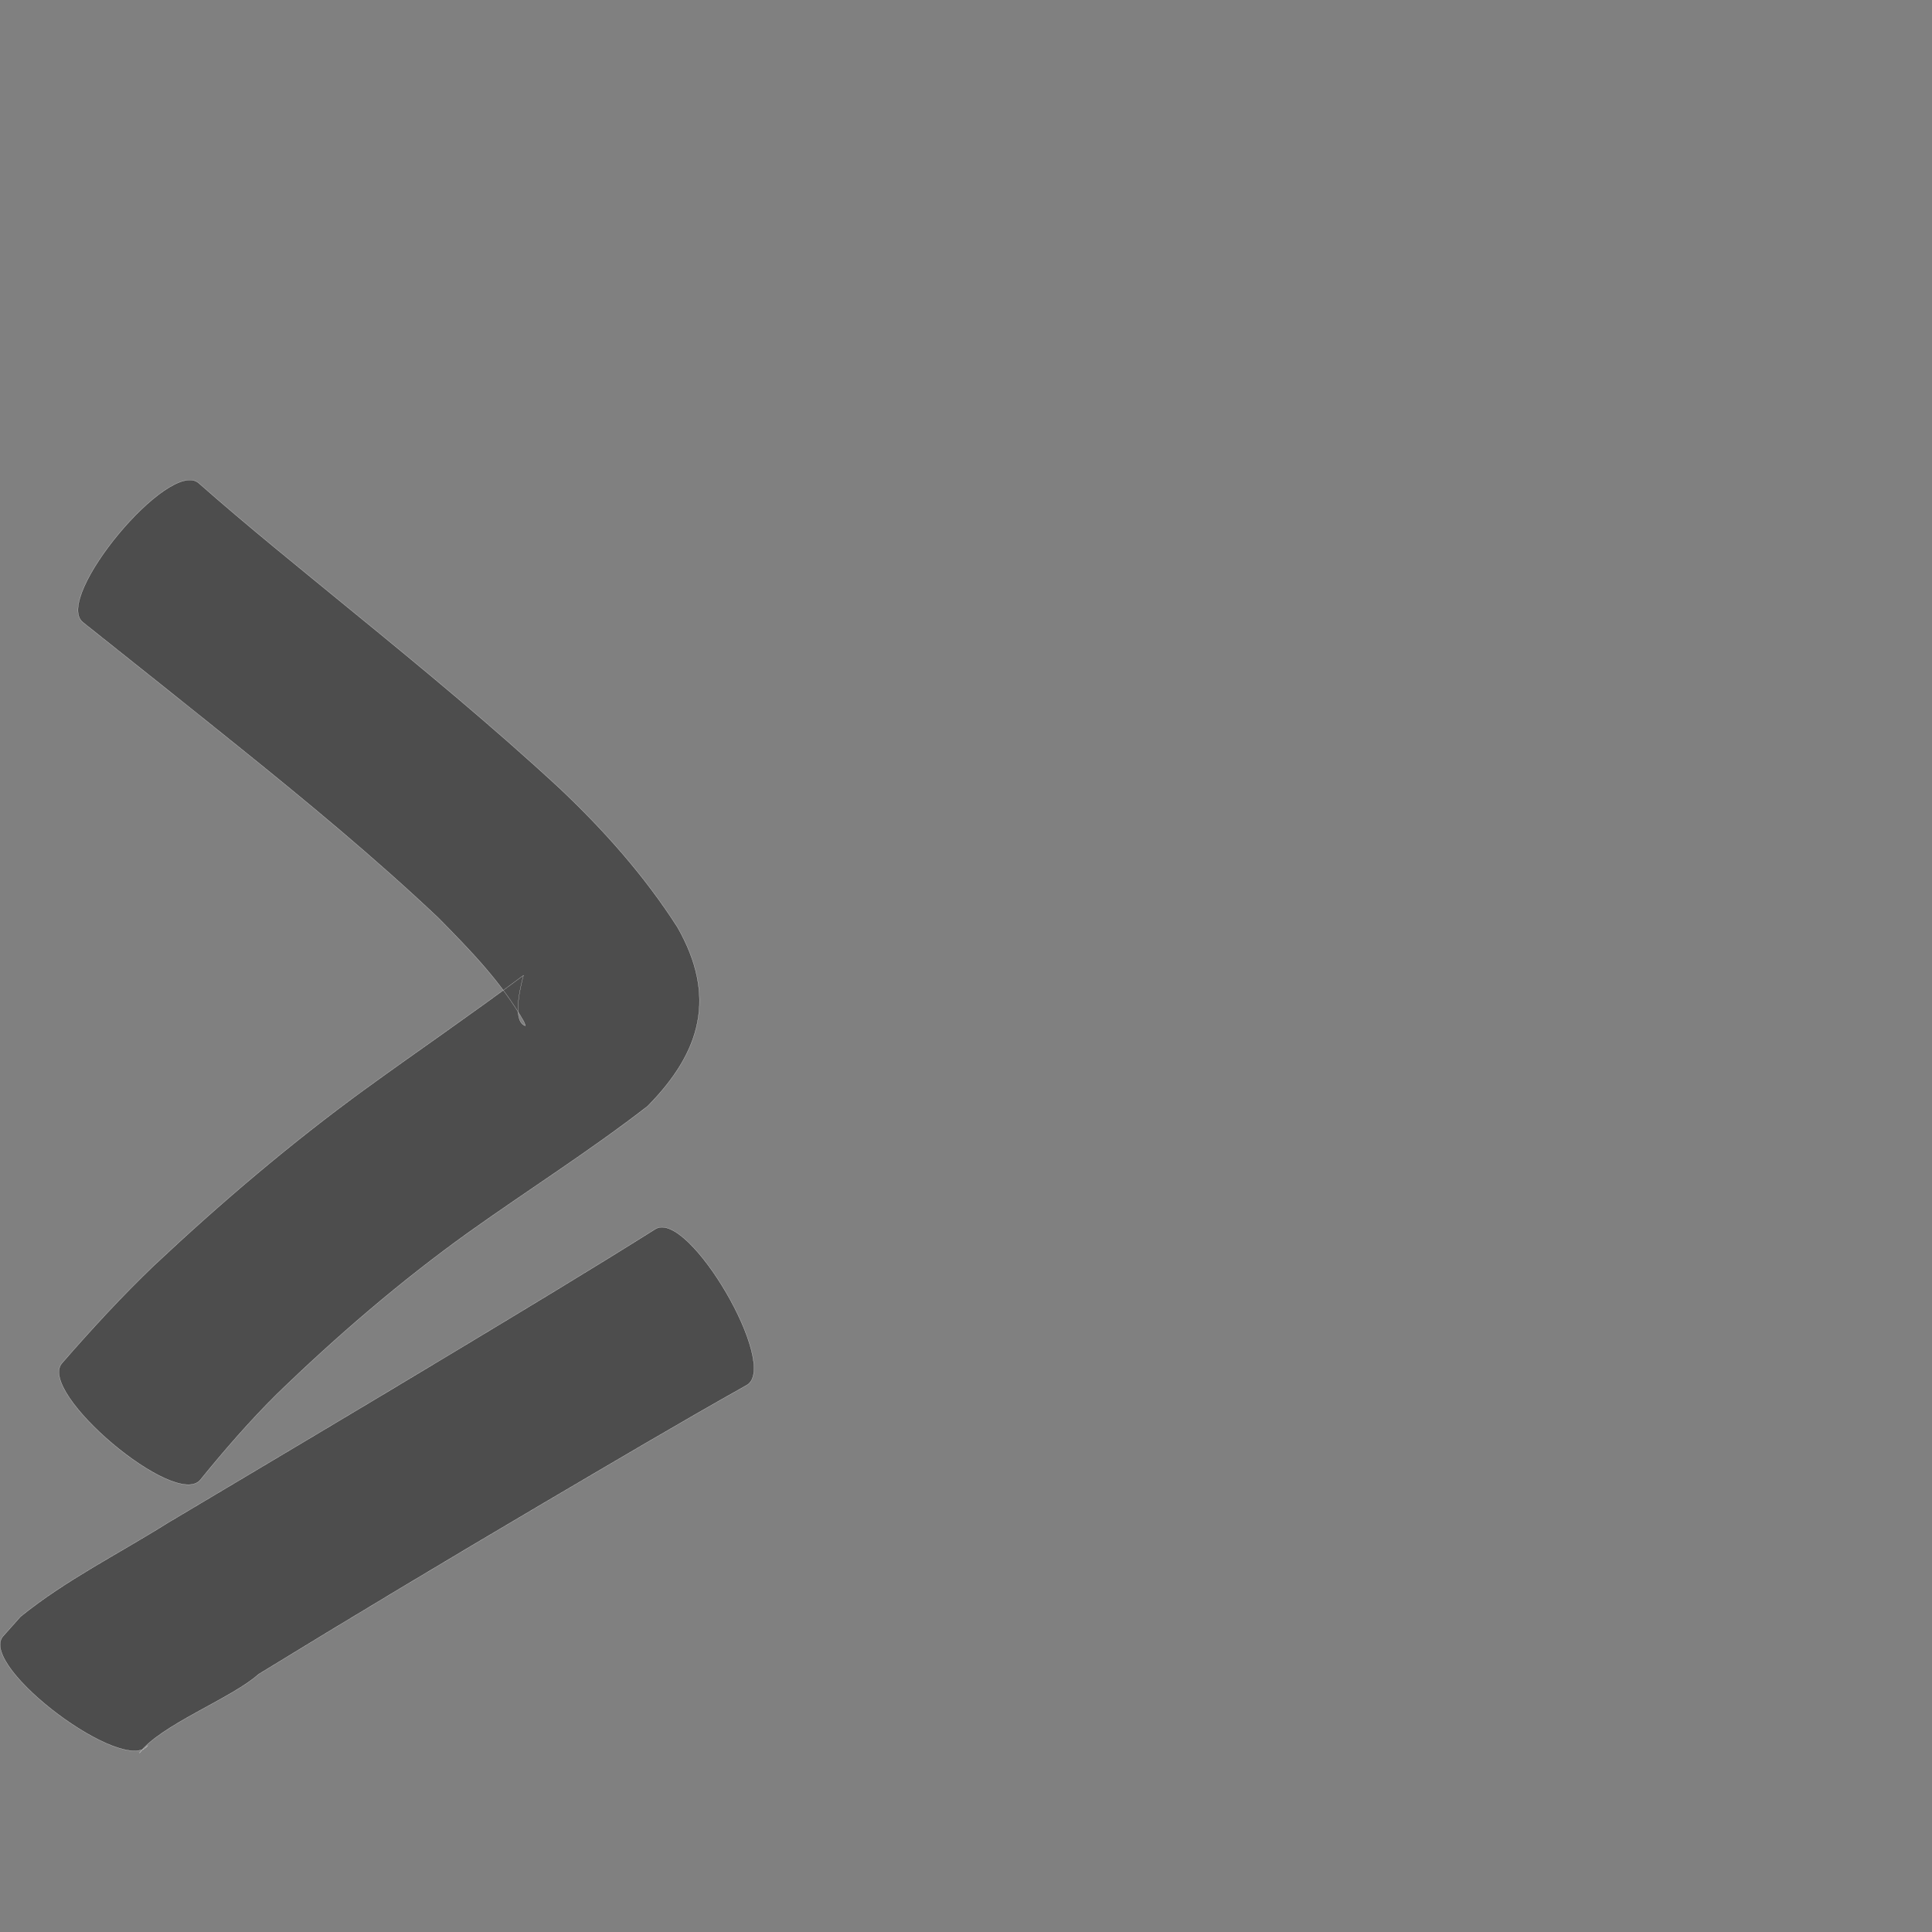 <?xml version="1.0" encoding="UTF-8" standalone="no"?>
<!-- Created with Inkscape (http://www.inkscape.org/) -->

<svg
   xmlns:dc="http://purl.org/dc/elements/1.1/"
   xmlns:cc="http://creativecommons.org/ns#"
   xmlns:rdf="http://www.w3.org/1999/02/22-rdf-syntax-ns#"
   xmlns:svg="http://www.w3.org/2000/svg"
   xmlns="http://www.w3.org/2000/svg"
   xmlns:sodipodi="http://sodipodi.sourceforge.net/DTD/sodipodi-0.dtd"
   xmlns:inkscape="http://www.inkscape.org/namespaces/inkscape"
   version="1.0"
   width="1000"
   height="1000"
   id="svg5496"
   sodipodi:version="0.32"
   inkscape:version="0.48.0 r9654"
   sodipodi:docname="less than or equal to.svg"
   inkscape:output_extension="org.inkscape.output.svg.inkscape">
  <rect width="100%" height="100%" fill="#808080" stroke="none"/>
  <sodipodi:namedview
     inkscape:window-height="618"
     inkscape:window-width="641"
     inkscape:pageshadow="2"
     inkscape:pageopacity="0.0"
     borderopacity="1.0"
     bordercolor="#666666"
     pagecolor="#ffffff"
     id="base"
     showgrid="false"
     showguides="true"
     inkscape:guide-bbox="true"
     inkscape:zoom="0.454"
     inkscape:cx="434.5141"
     inkscape:cy="480.37808"
     inkscape:window-x="636"
     inkscape:window-y="103"
     inkscape:current-layer="svg5496"
     inkscape:window-maximized="0">
    <sodipodi:guide
       orientation="horizontal"
       position="200"
       id="guide5596" />
  </sodipodi:namedview>
  <defs
     id="defs5498" />
  <path
     style="fill:#4d4d4d;fill-opacity:1;stroke:#f9f9f9;stroke-width:0.1;stroke-miterlimit:4;stroke-dasharray:none"
     id="path5029"
     d="m 102.751,249.954 c 25.61,22.604 52.29,43.978 78.69,65.653 36.71,29.941 73.25,60.093 108.06,92.25 23.01,21.717 44.12,45.427 61.18,72.109 20.33,35.691 12.32,64.451 -15.54,92.639 -29.78,23.069 -61.69,43.25 -92.37,65.111 -35.39,25.359 -68.39,53.771 -99.63,84.045 -14.04,13.945 -27.01,28.901 -39.48,44.255 -12.81,15.194 -84.44,-45.197 -71.63,-60.391 l 0,0 c 15.2,-17.45 30.87,-34.511 47.59,-50.527 34.78,-32.645 71.13,-63.585 109.73,-91.654 27.1,-19.667 54.76,-38.558 81.58,-58.588 -0.5,2.172 -6.56,23.148 0.8,26.039 0.67,0.262 -0.37,-1.385 -0.56,-2.077 -11.48,-20.339 -28.09,-37.282 -44.36,-53.795 -32.95,-31.111 -67.87,-59.983 -103.16,-88.391 -26.85,-21.645 -53.85,-43.103 -80.82,-64.587 -15.29,-12.711 44.62,-84.799 59.92,-72.089 z"
     inkscape:connector-curvature="0" />
  <path
     style="fill:#4d4d4d;fill-opacity:1;stroke:#f9f9f9;stroke-width:0.1;stroke-miterlimit:4;stroke-dasharray:none"
     id="path5035"
     d="m 386.571,716.92 c -35.46,19.903 -70.44,40.661 -105.5,61.258 -49.31,29.068 -98.43,58.459 -147.23,88.394 -14.03,12.578 -50.51,26.081 -61.78,40.836 1.5,-1.334 2.99,-2.668 4.49,-4.002 -11.93,15.954 -87.14,-40.28 -75.21,-56.234 l 0,0 c 3.1,-3.477 6.2,-6.954 9.3,-10.431 23.4,-18.936 50.52,-32.395 75.93,-48.353 49.36,-29.409 98.78,-58.721 148,-88.363 35.05,-21.112 70.13,-42.181 104.77,-63.949 17.15,-10.018 64.38,70.827 47.23,80.845 z"
     inkscape:connector-curvature="0" />
</svg>
